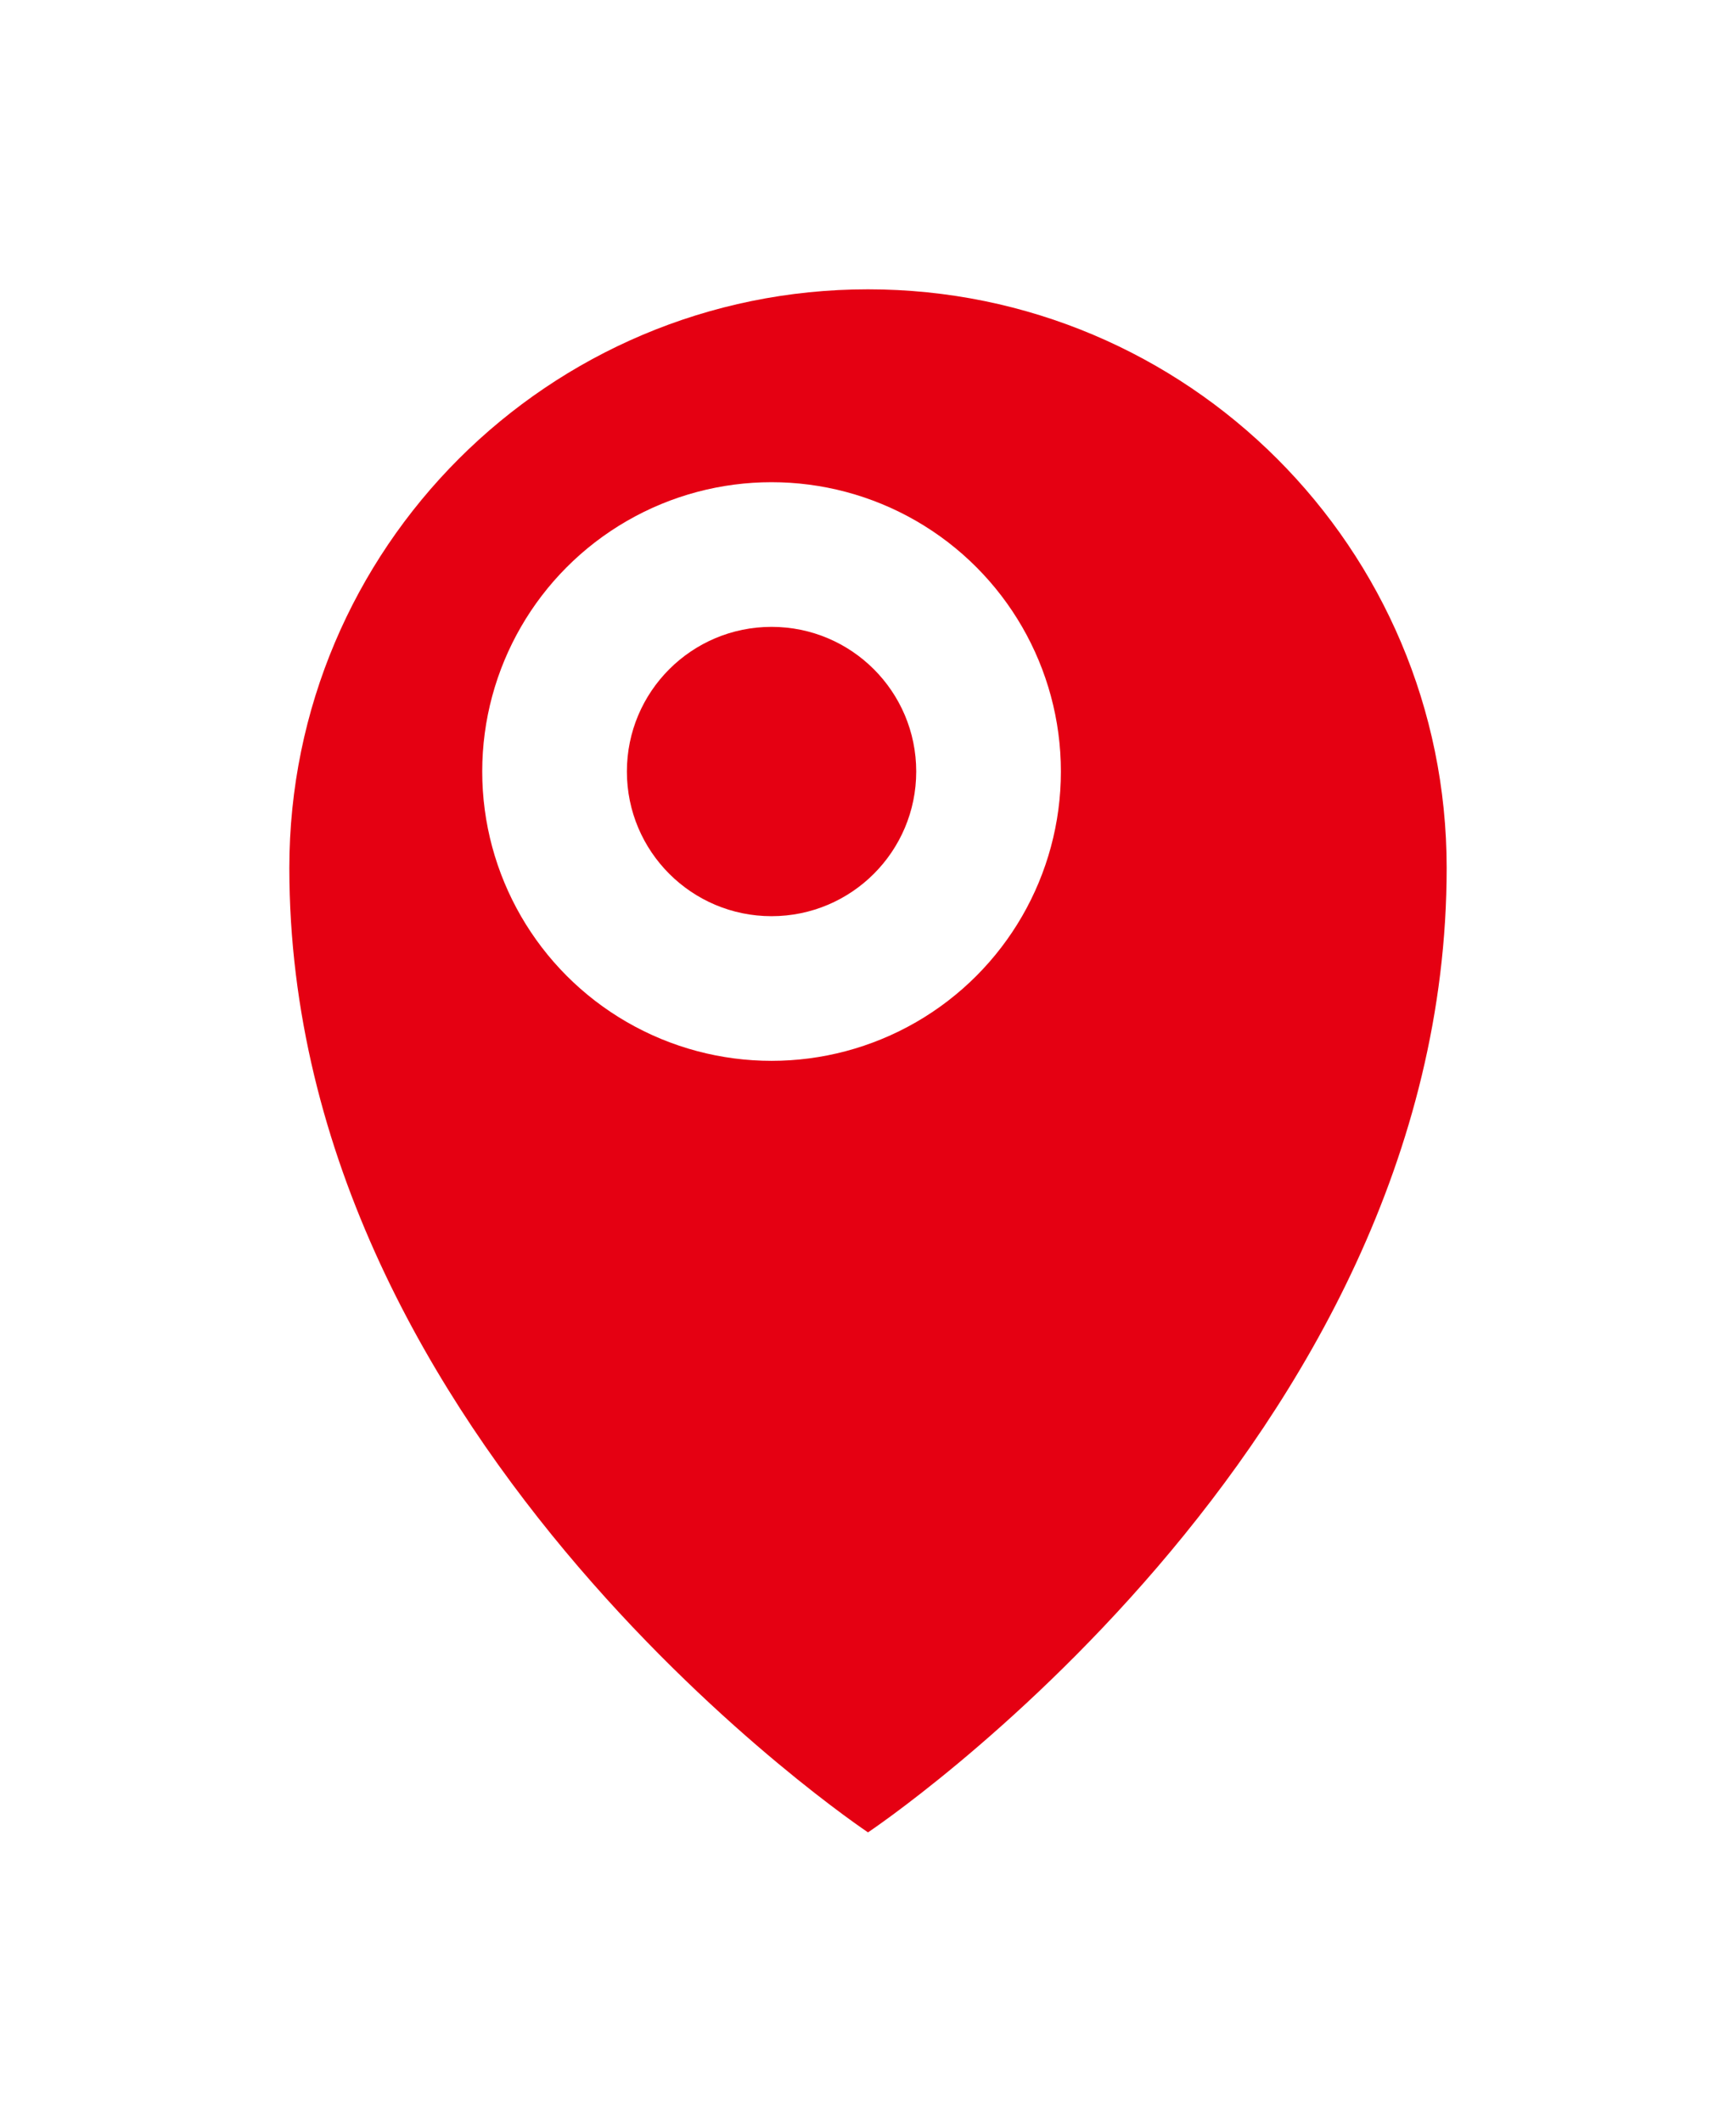 <svg width="72" height="88" viewBox="0 0 72 88" fill="none" xmlns="http://www.w3.org/2000/svg">
<g filter="url(#filter0_d_246_541)">
<path d="M56 32C56 56 32 72 32 72C32 72 8 56 8 32C8 18.745 18.745 8 32 8C45.255 8 56 18.745 56 32Z" fill="#E50012"/>
</g>
<circle cx="32" cy="32" r="12" fill="white"/>
<circle cx="32" cy="32" r="6" fill="#E50012"/>
<defs>
<filter id="filter0_d_246_541" x="0" y="0" width="72" height="88" filterUnits="userSpaceOnUse" color-interpolation-filters="sRGB">
<feFlood flood-opacity="0" result="BackgroundImageFix"/>
<feColorMatrix in="SourceAlpha" type="matrix" values="0 0 0 0 0 0 0 0 0 0 0 0 0 0 0 0 0 0 127 0" result="hardAlpha"/>
<feOffset dx="4" dy="4"/>
<feGaussianBlur stdDeviation="6"/>
<feComposite in2="hardAlpha" operator="out"/>
<feColorMatrix type="matrix" values="0 0 0 0 0 0 0 0 0 0 0 0 0 0 0 0 0 0 0.25 0"/>
<feBlend mode="normal" in2="BackgroundImageFix" result="effect1_dropShadow_246_541"/>
<feBlend mode="normal" in="SourceGraphic" in2="effect1_dropShadow_246_541" result="shape"/>
</filter>
</defs>
</svg>
